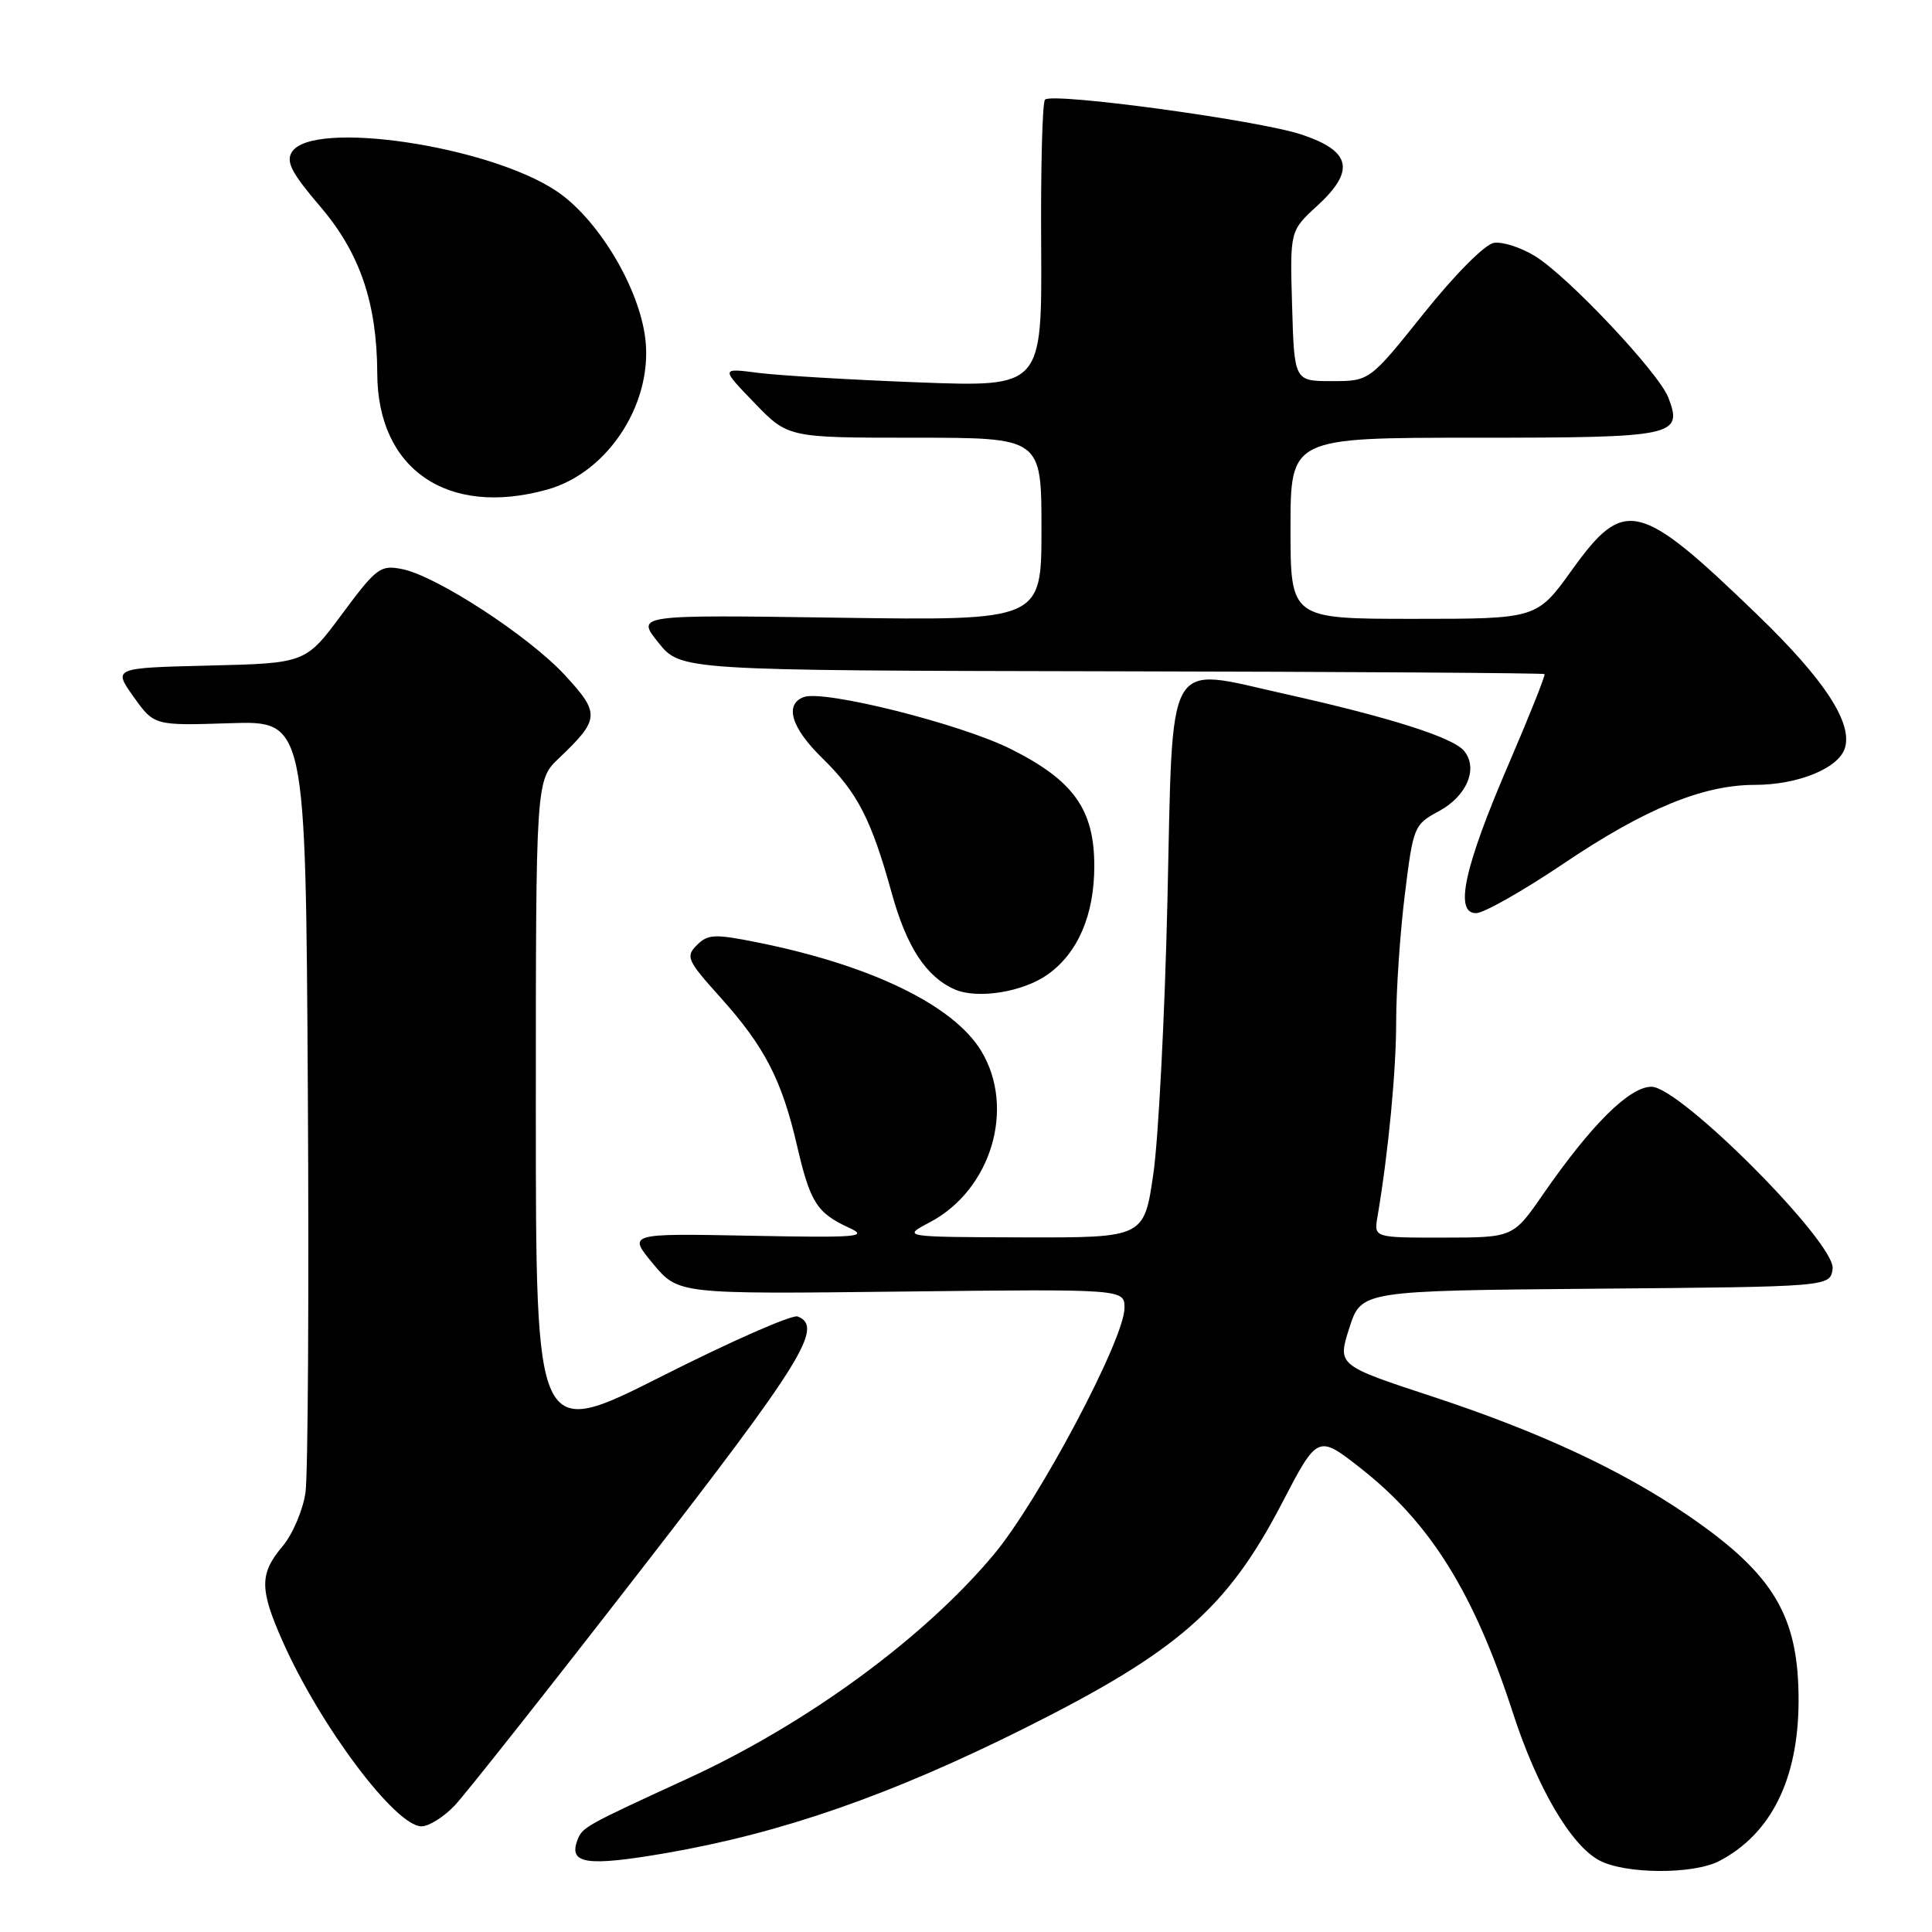 <?xml version="1.0" encoding="UTF-8" standalone="no"?>
<!DOCTYPE svg PUBLIC "-//W3C//DTD SVG 1.1//EN" "http://www.w3.org/Graphics/SVG/1.1/DTD/svg11.dtd" >
<svg xmlns="http://www.w3.org/2000/svg" xmlns:xlink="http://www.w3.org/1999/xlink" version="1.1" viewBox="0 0 256 256">
 <g >
 <path fill="currentColor"
d=" M 227.80 246.60 C 234.66 243.03 238.27 235.79 238.32 225.50 C 238.37 214.15 235.08 208.61 223.63 200.78 C 214.88 194.79 203.98 189.72 189.86 185.07 C 177.21 180.91 177.21 180.91 178.79 175.97 C 180.37 171.03 180.37 171.03 211.44 170.76 C 242.50 170.50 242.50 170.50 242.83 168.13 C 243.31 164.78 222.64 144.00 218.83 144.00 C 215.91 144.00 210.87 149.00 204.47 158.24 C 200.50 163.98 200.50 163.98 191.27 163.99 C 182.05 164.00 182.05 164.00 182.52 161.25 C 183.96 152.75 185.00 141.94 185.00 135.37 C 185.00 131.25 185.51 123.70 186.14 118.59 C 187.26 109.51 187.36 109.26 190.67 107.48 C 194.38 105.48 195.91 101.80 193.99 99.49 C 192.51 97.70 184.11 95.04 170.26 91.95 C 154.24 88.39 155.45 86.24 154.69 119.41 C 154.34 134.59 153.50 150.83 152.83 155.50 C 151.60 164.00 151.60 164.00 135.55 163.96 C 119.50 163.91 119.50 163.91 123.22 161.95 C 131.36 157.65 134.60 146.78 130.00 139.23 C 126.30 133.16 115.33 127.86 100.24 124.85 C 94.70 123.74 93.79 123.78 92.34 125.23 C 90.82 126.75 91.05 127.26 95.43 132.13 C 101.30 138.66 103.58 143.06 105.59 151.72 C 107.35 159.33 108.23 160.72 112.50 162.68 C 115.16 163.90 113.69 164.02 99.35 163.74 C 83.19 163.43 83.19 163.43 86.53 167.45 C 89.88 171.48 89.88 171.48 119.44 171.14 C 149.00 170.80 149.00 170.80 149.00 173.32 C 149.00 177.43 137.61 198.91 131.67 206.00 C 122.38 217.10 106.89 228.43 91.10 235.68 C 77.49 241.93 77.17 242.11 76.52 243.81 C 75.30 246.99 77.72 247.35 88.21 245.55 C 103.56 242.90 118.04 237.86 135.84 228.96 C 156.04 218.85 162.59 213.13 169.81 199.29 C 174.60 190.08 174.60 190.08 180.31 194.56 C 189.56 201.82 195.31 211.07 200.48 227.00 C 203.67 236.83 208.12 244.46 211.88 246.49 C 215.27 248.34 224.34 248.40 227.80 246.60 Z  M 60.24 239.25 C 61.67 237.74 72.78 223.69 84.92 208.03 C 106.30 180.46 109.20 175.78 105.69 174.44 C 104.97 174.16 96.87 177.72 87.69 182.36 C 71.00 190.79 71.00 190.79 71.00 147.08 C 71.00 103.37 71.00 103.37 74.09 100.44 C 79.48 95.31 79.53 94.53 74.88 89.49 C 70.11 84.31 57.86 76.32 53.29 75.41 C 50.41 74.83 49.89 75.22 45.35 81.33 C 40.50 87.88 40.50 87.88 27.74 88.19 C 14.98 88.50 14.98 88.50 17.70 92.33 C 20.43 96.15 20.43 96.15 30.46 95.83 C 40.50 95.50 40.50 95.50 40.79 144.50 C 40.95 171.45 40.81 195.41 40.48 197.75 C 40.15 200.08 38.78 203.30 37.44 204.89 C 34.38 208.52 34.38 210.55 37.43 217.44 C 42.39 228.65 52.40 242.00 55.85 242.00 C 56.83 242.00 58.80 240.76 60.24 239.25 Z  M 138.83 129.12 C 142.84 126.27 145.00 121.23 145.00 114.75 C 145.00 107.26 142.26 103.42 133.96 99.26 C 127.31 95.92 109.12 91.36 106.48 92.37 C 103.91 93.36 104.86 96.46 108.97 100.47 C 113.62 105.01 115.46 108.59 118.16 118.34 C 120.13 125.48 122.72 129.43 126.50 131.10 C 129.52 132.42 135.55 131.46 138.83 129.12 Z  M 207.15 114.45 C 217.93 107.18 225.65 104.00 232.51 104.00 C 238.22 104.00 243.61 101.81 244.45 99.15 C 245.52 95.79 241.74 90.03 232.84 81.44 C 217.18 66.32 215.25 65.85 208.31 75.50 C 203.64 82.00 203.64 82.00 187.32 82.00 C 171.00 82.00 171.00 82.00 171.00 70.00 C 171.00 58.00 171.00 58.00 195.38 58.00 C 221.97 58.00 223.01 57.79 221.07 52.70 C 219.83 49.42 207.81 36.66 203.41 33.94 C 201.55 32.80 199.10 32.00 197.96 32.18 C 196.77 32.36 192.82 36.33 188.68 41.50 C 181.48 50.50 181.48 50.50 176.49 50.50 C 171.50 50.50 171.50 50.50 171.21 40.54 C 170.92 30.59 170.92 30.59 174.53 27.28 C 179.62 22.61 179.05 20.01 172.43 17.82 C 166.75 15.93 139.44 12.22 138.47 13.20 C 138.12 13.55 137.89 22.26 137.96 32.56 C 138.07 51.28 138.07 51.28 121.79 50.67 C 112.83 50.33 103.25 49.76 100.50 49.41 C 95.50 48.76 95.50 48.76 99.96 53.38 C 104.42 58.00 104.42 58.00 121.21 58.00 C 138.00 58.00 138.00 58.00 138.00 70.12 C 138.00 82.23 138.00 82.23 111.14 81.85 C 84.28 81.46 84.28 81.46 87.24 85.15 C 90.20 88.84 90.20 88.84 147.30 88.95 C 178.70 89.01 204.51 89.18 204.66 89.32 C 204.80 89.47 202.64 94.88 199.86 101.35 C 194.01 114.94 192.69 121.00 195.58 121.00 C 196.60 121.00 201.81 118.05 207.15 114.45 Z  M 72.48 64.88 C 80.79 62.58 86.82 52.96 85.42 44.25 C 84.34 37.46 79.02 28.85 73.74 25.32 C 64.73 19.29 41.37 15.84 38.68 20.14 C 37.86 21.44 38.64 22.93 42.46 27.40 C 47.70 33.54 49.95 40.15 49.99 49.50 C 50.03 62.20 59.30 68.54 72.48 64.88 Z "/>
</g>
</svg>